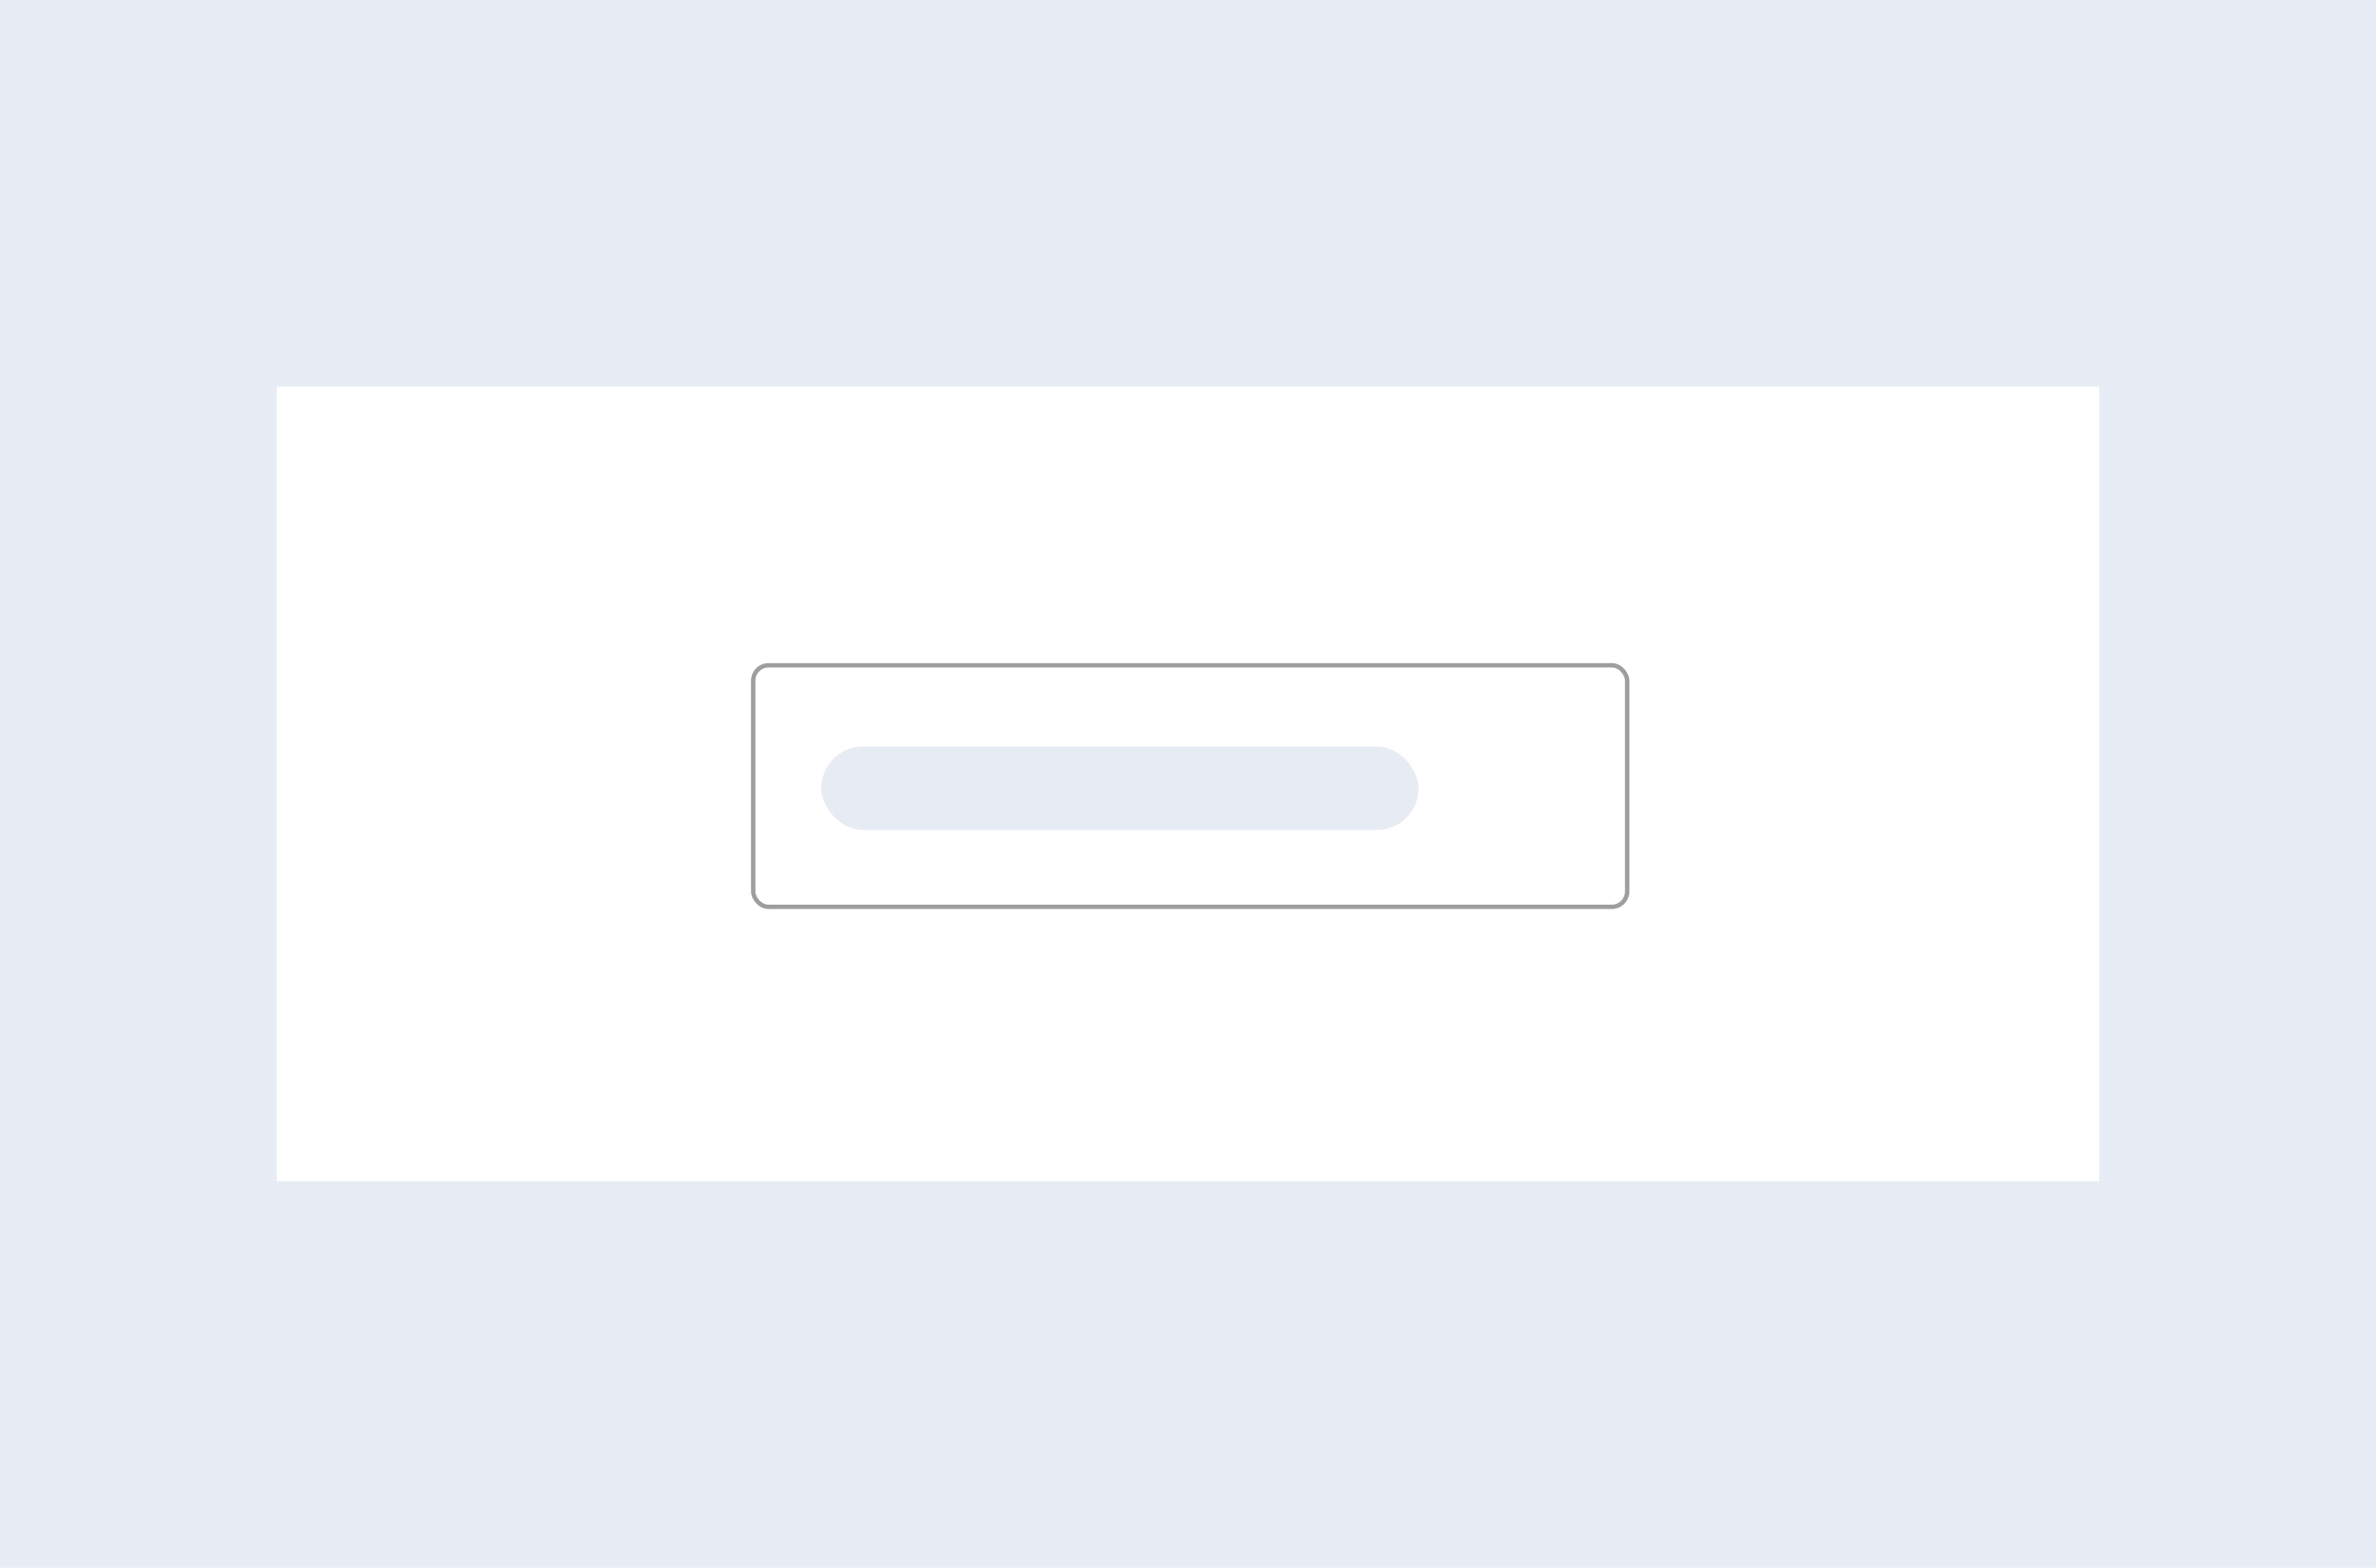 <svg width="541" height="357" viewBox="0 0 541 357" fill="none" xmlns="http://www.w3.org/2000/svg">
<rect width="541" height="357" fill="#E7ECF5"/>
<rect x="63" y="88" width="415" height="181" fill="white"/>
<rect x="171" y="151" width="200" height="56" rx="4" fill="white"/>
<rect x="171.5" y="151.5" width="199" height="55" rx="3.5" stroke="black" stroke-opacity="0.38"/>
<rect opacity="0.5" x="187" y="170" width="136" height="19" rx="9.5" fill="#CED9EB"/>
</svg>
